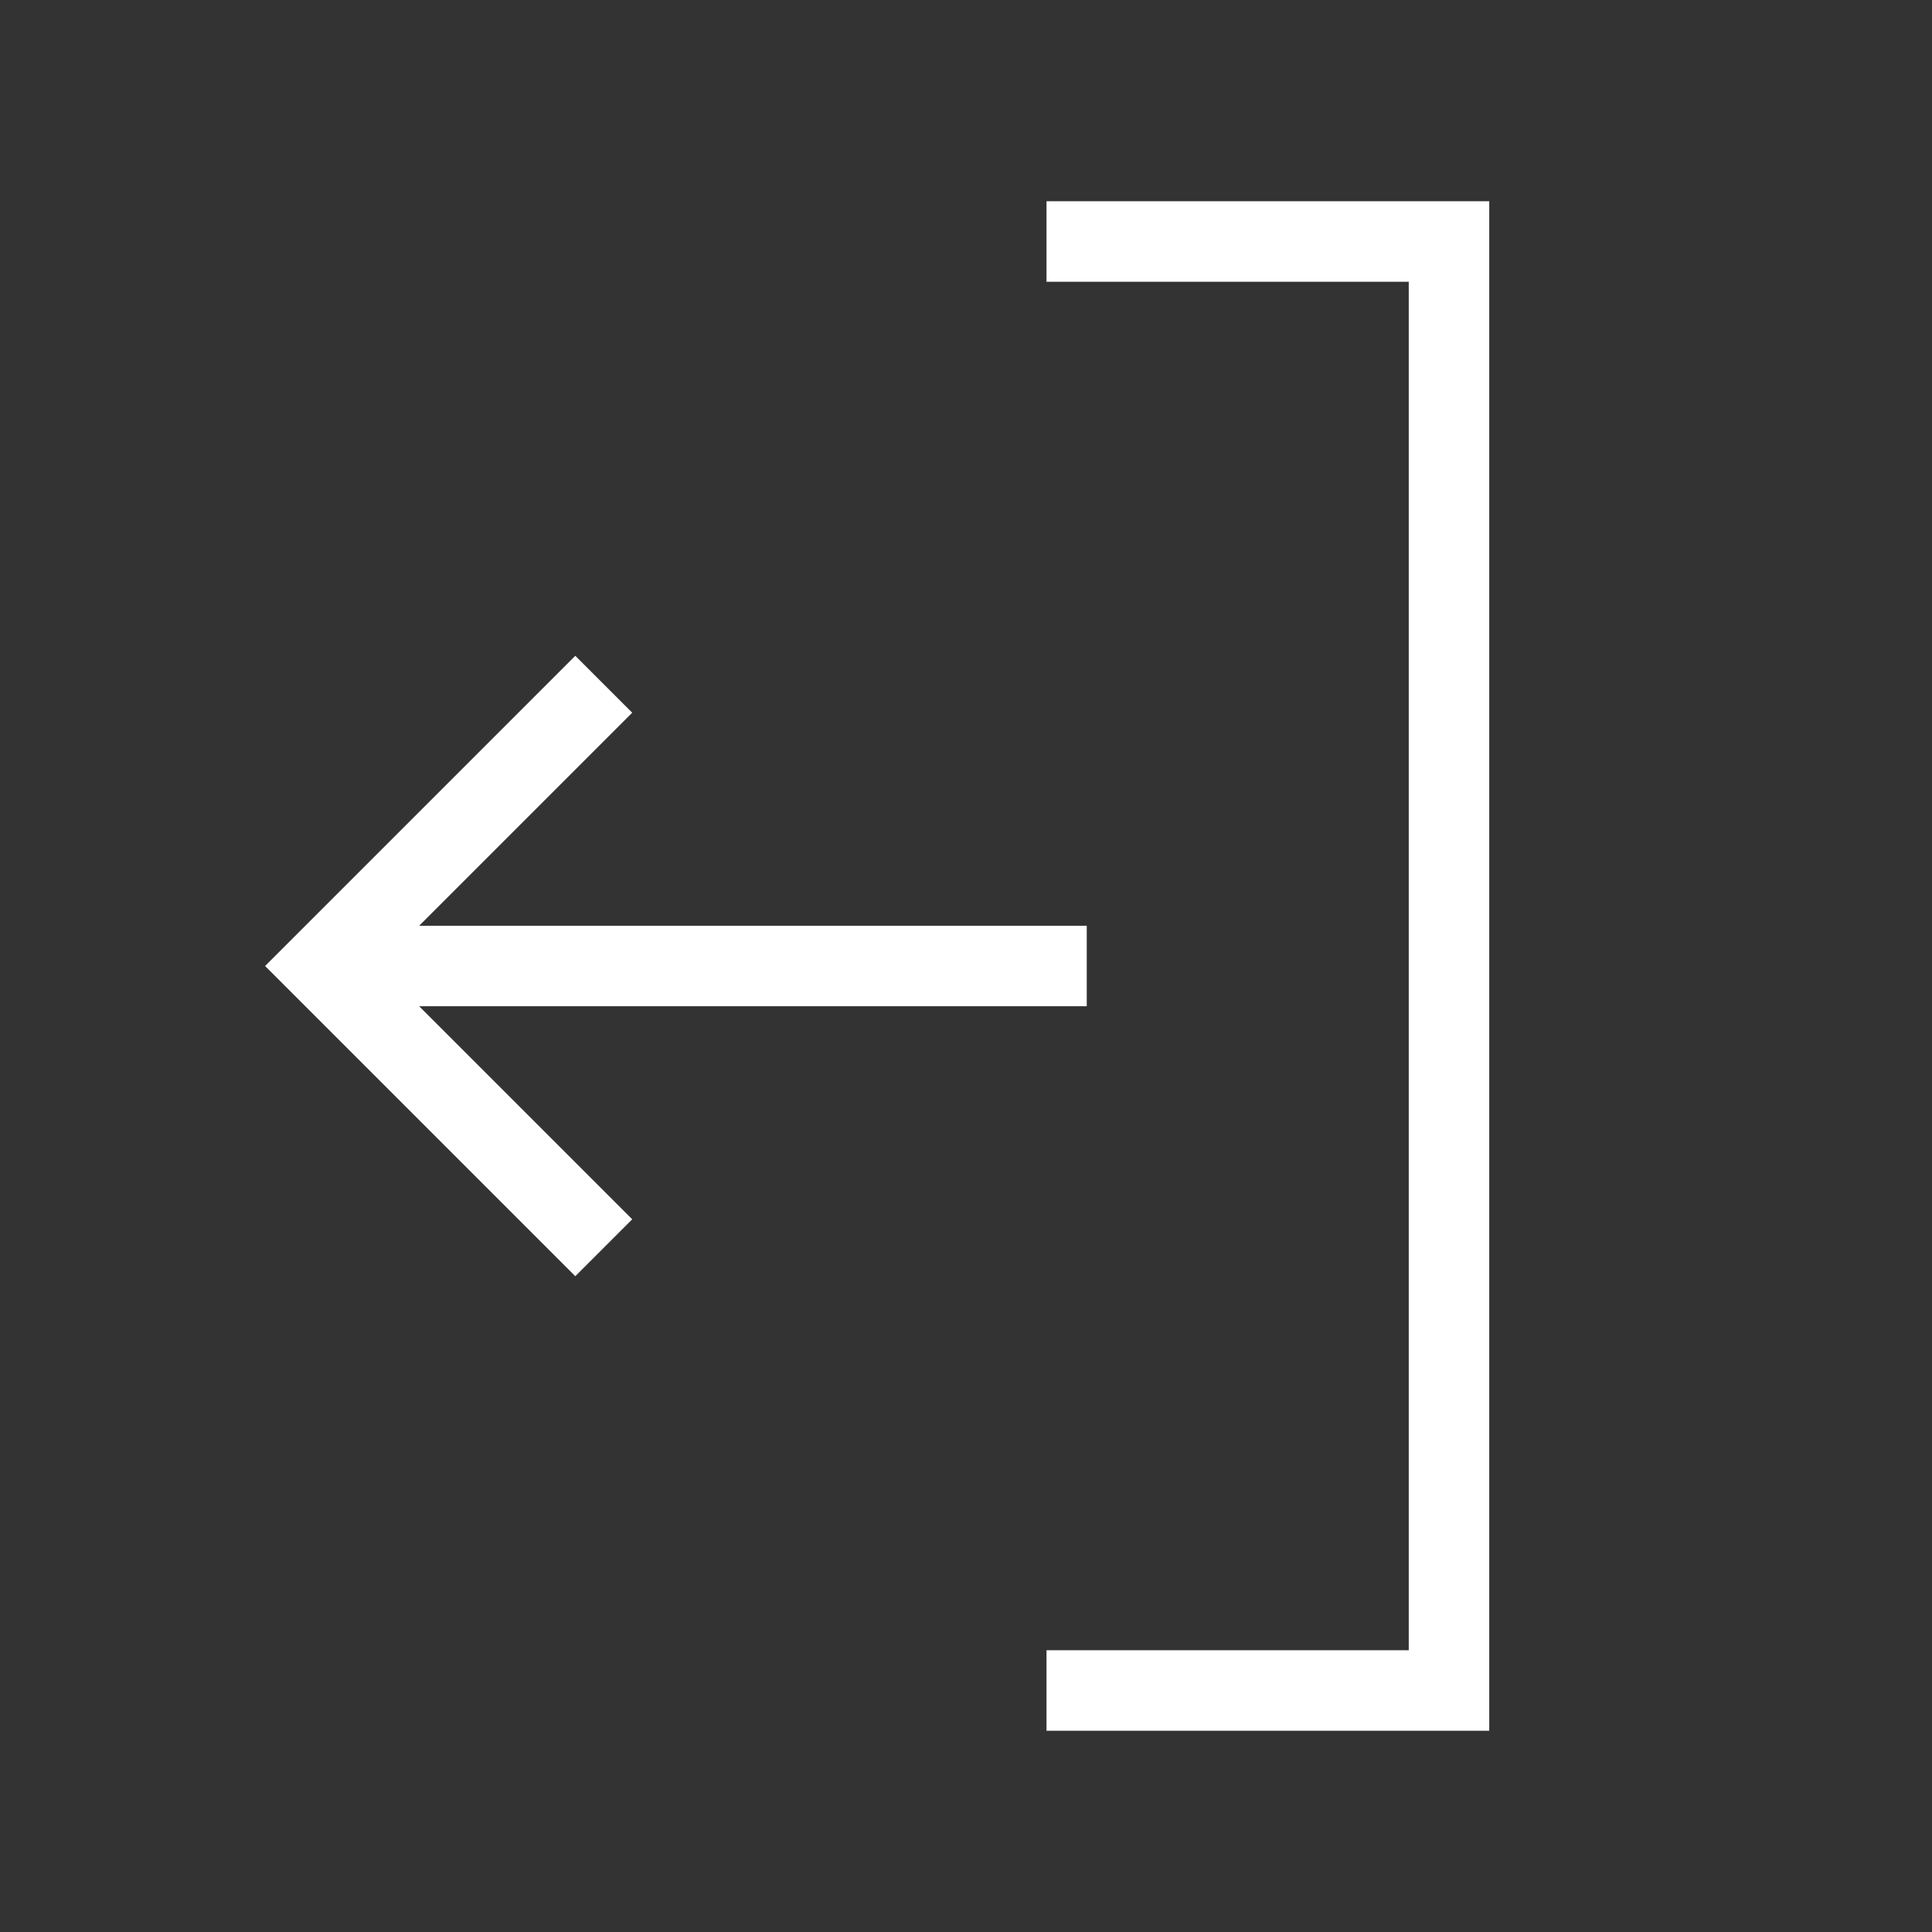 <svg width="24" height="24" fill="none" xmlns="http://www.w3.org/2000/svg"><rect width="100%" height="100%" fill="#333333" stroke="none"/><path d="M13 3h5v18h-5m.5-9H4m3.5-3.5L4 12l3.5 3.5" stroke="#fff" strokeWidth="2" strokeLinecap="round" strokeLinejoin="round"/></svg>